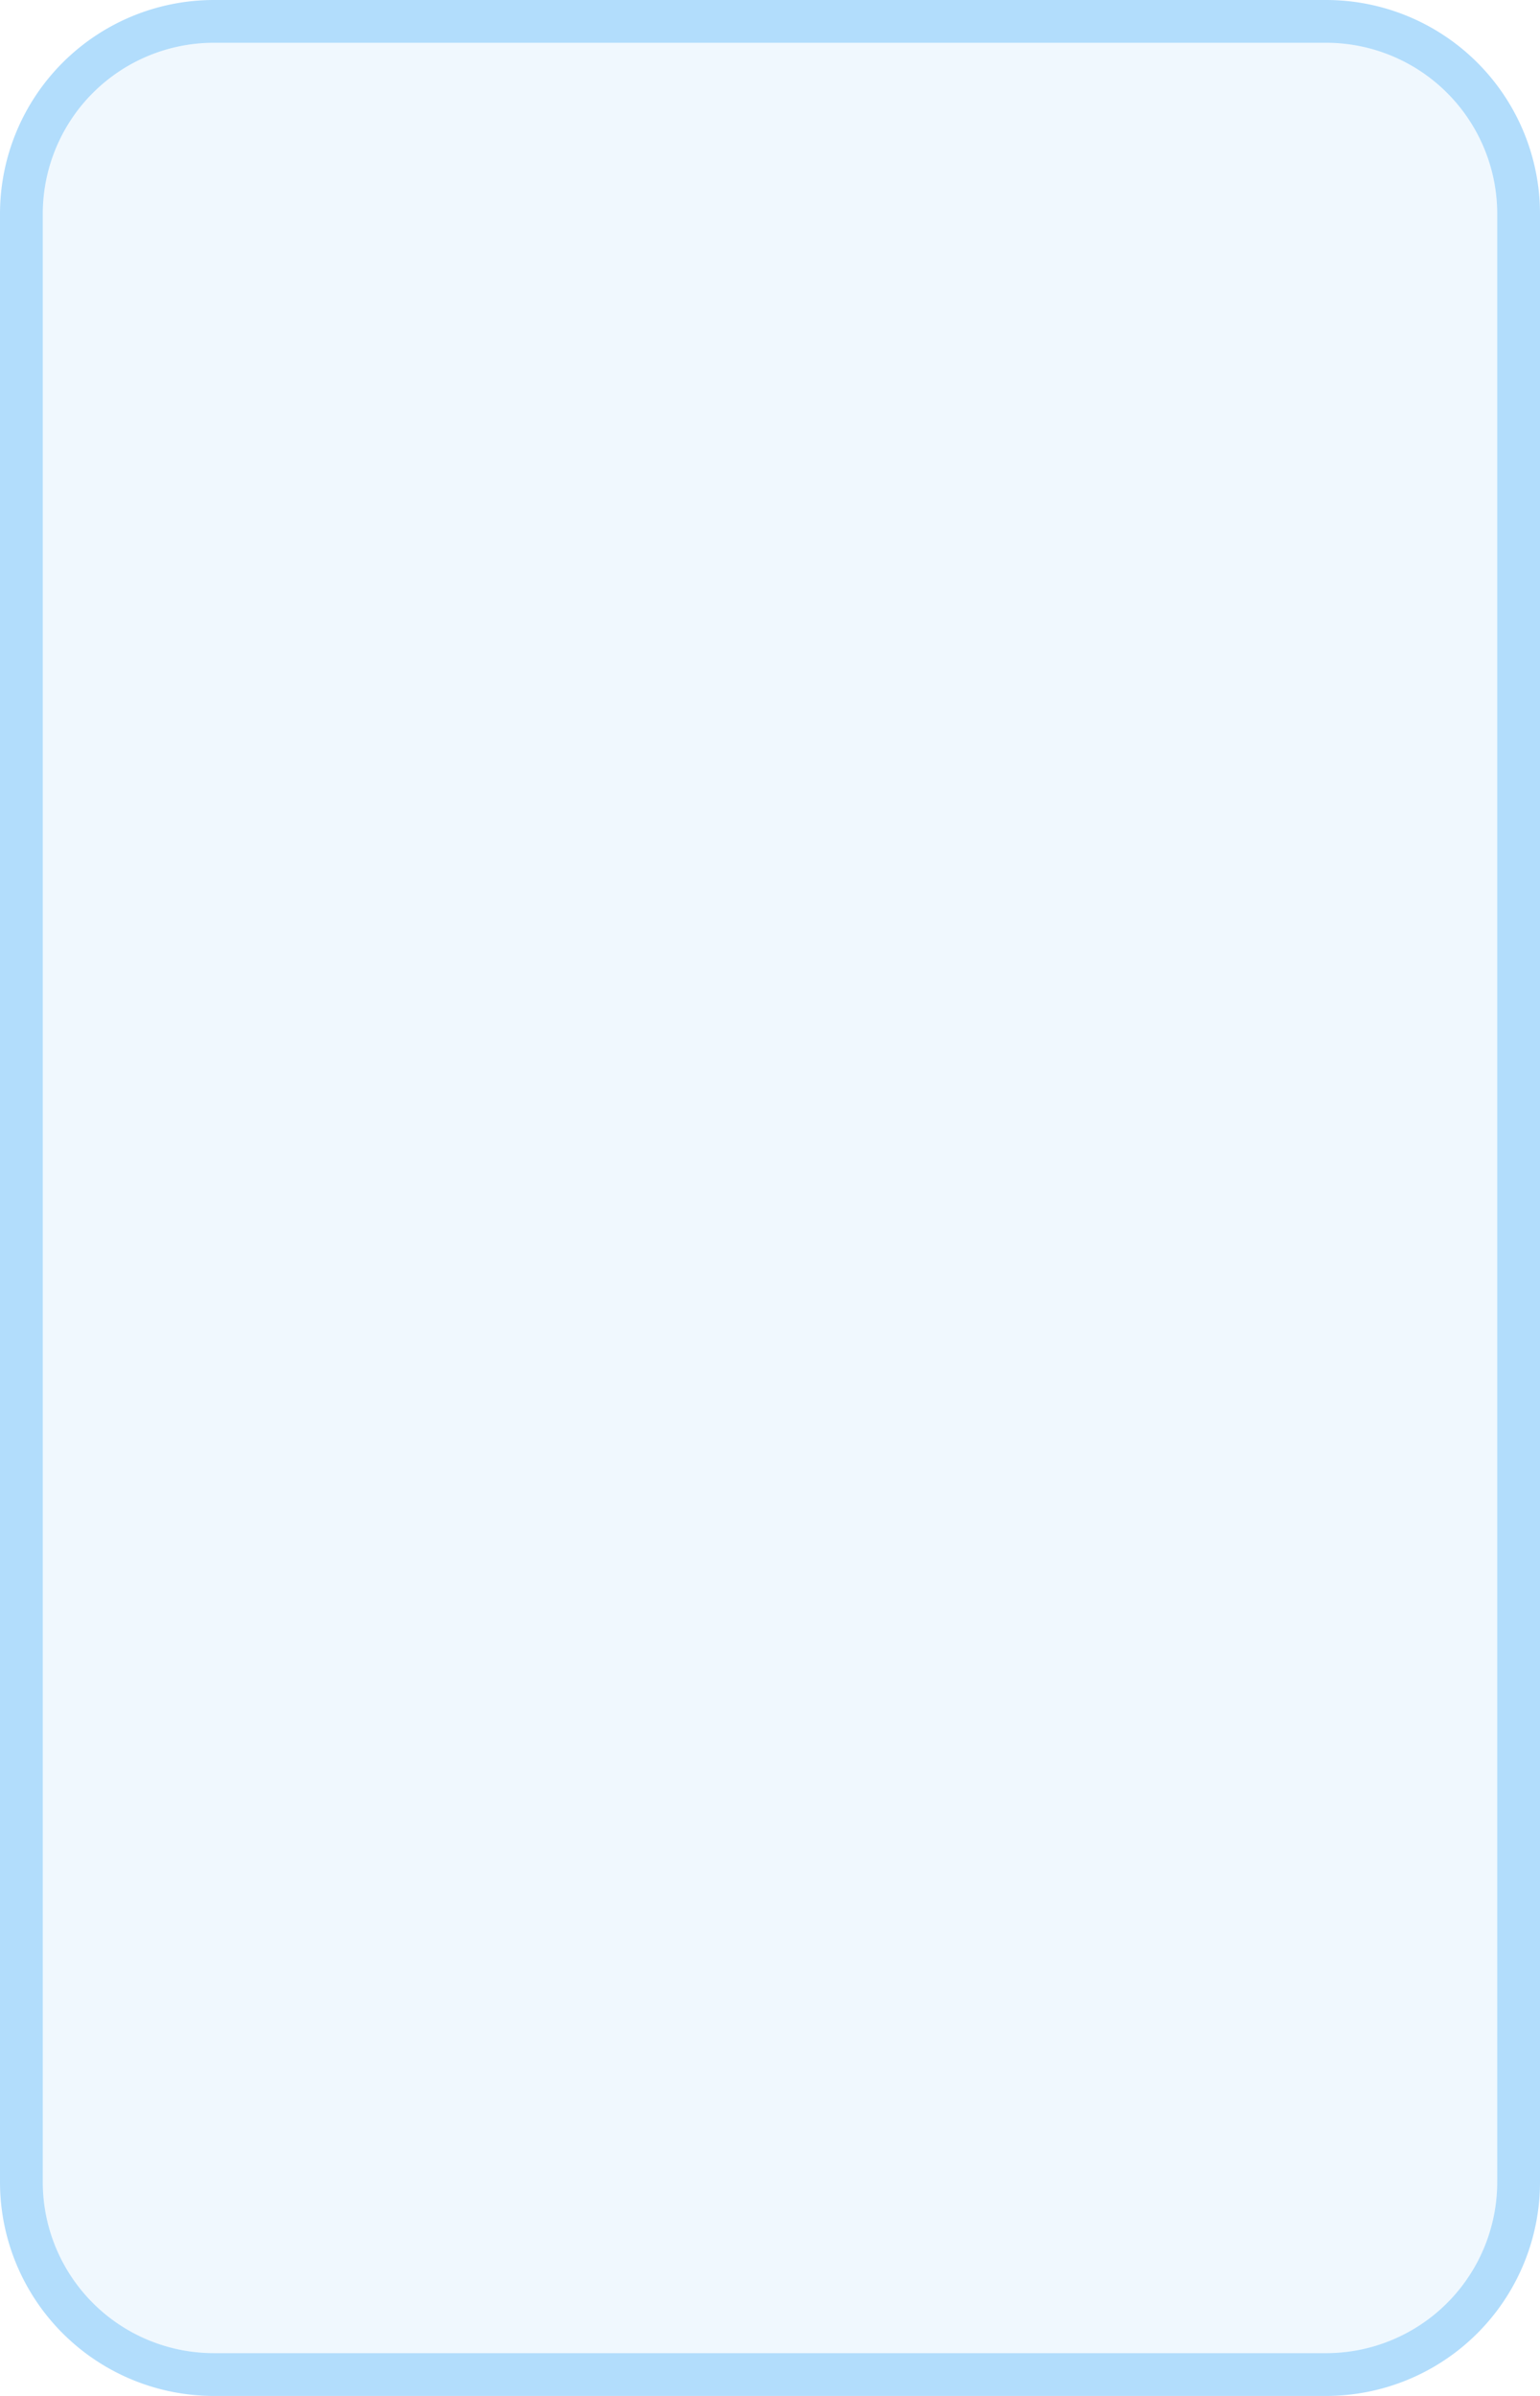 ﻿<?xml version="1.0" encoding="utf-8"?>
<svg version="1.1" xmlns:xlink="http://www.w3.org/1999/xlink" width="36px" height="56px" xmlns="http://www.w3.org/2000/svg">
  <g transform="matrix(1 0 0 1 -1126 -138 )">
    <path d="M 1127 143  A 4 4 0 0 1 1131 139 L 1157 139  A 4 4 0 0 1 1161 143 L 1161 189  A 4 4 0 0 1 1157 193 L 1131 193  A 4 4 0 0 1 1127 189 L 1127 143  Z " fill-rule="nonzero" fill="#66bbf9" stroke="none" fill-opacity="0.098" />
    <path d="M 1126.5 143  A 4.5 4.5 0 0 1 1131 138.5 L 1157 138.5  A 4.5 4.5 0 0 1 1161.5 143 L 1161.5 189  A 4.5 4.5 0 0 1 1157 193.5 L 1131 193.5  A 4.5 4.5 0 0 1 1126.5 189 L 1126.5 143  Z " stroke-width="1" stroke="#66bbf9" fill="none" stroke-opacity="0.498" />
  </g>
</svg>